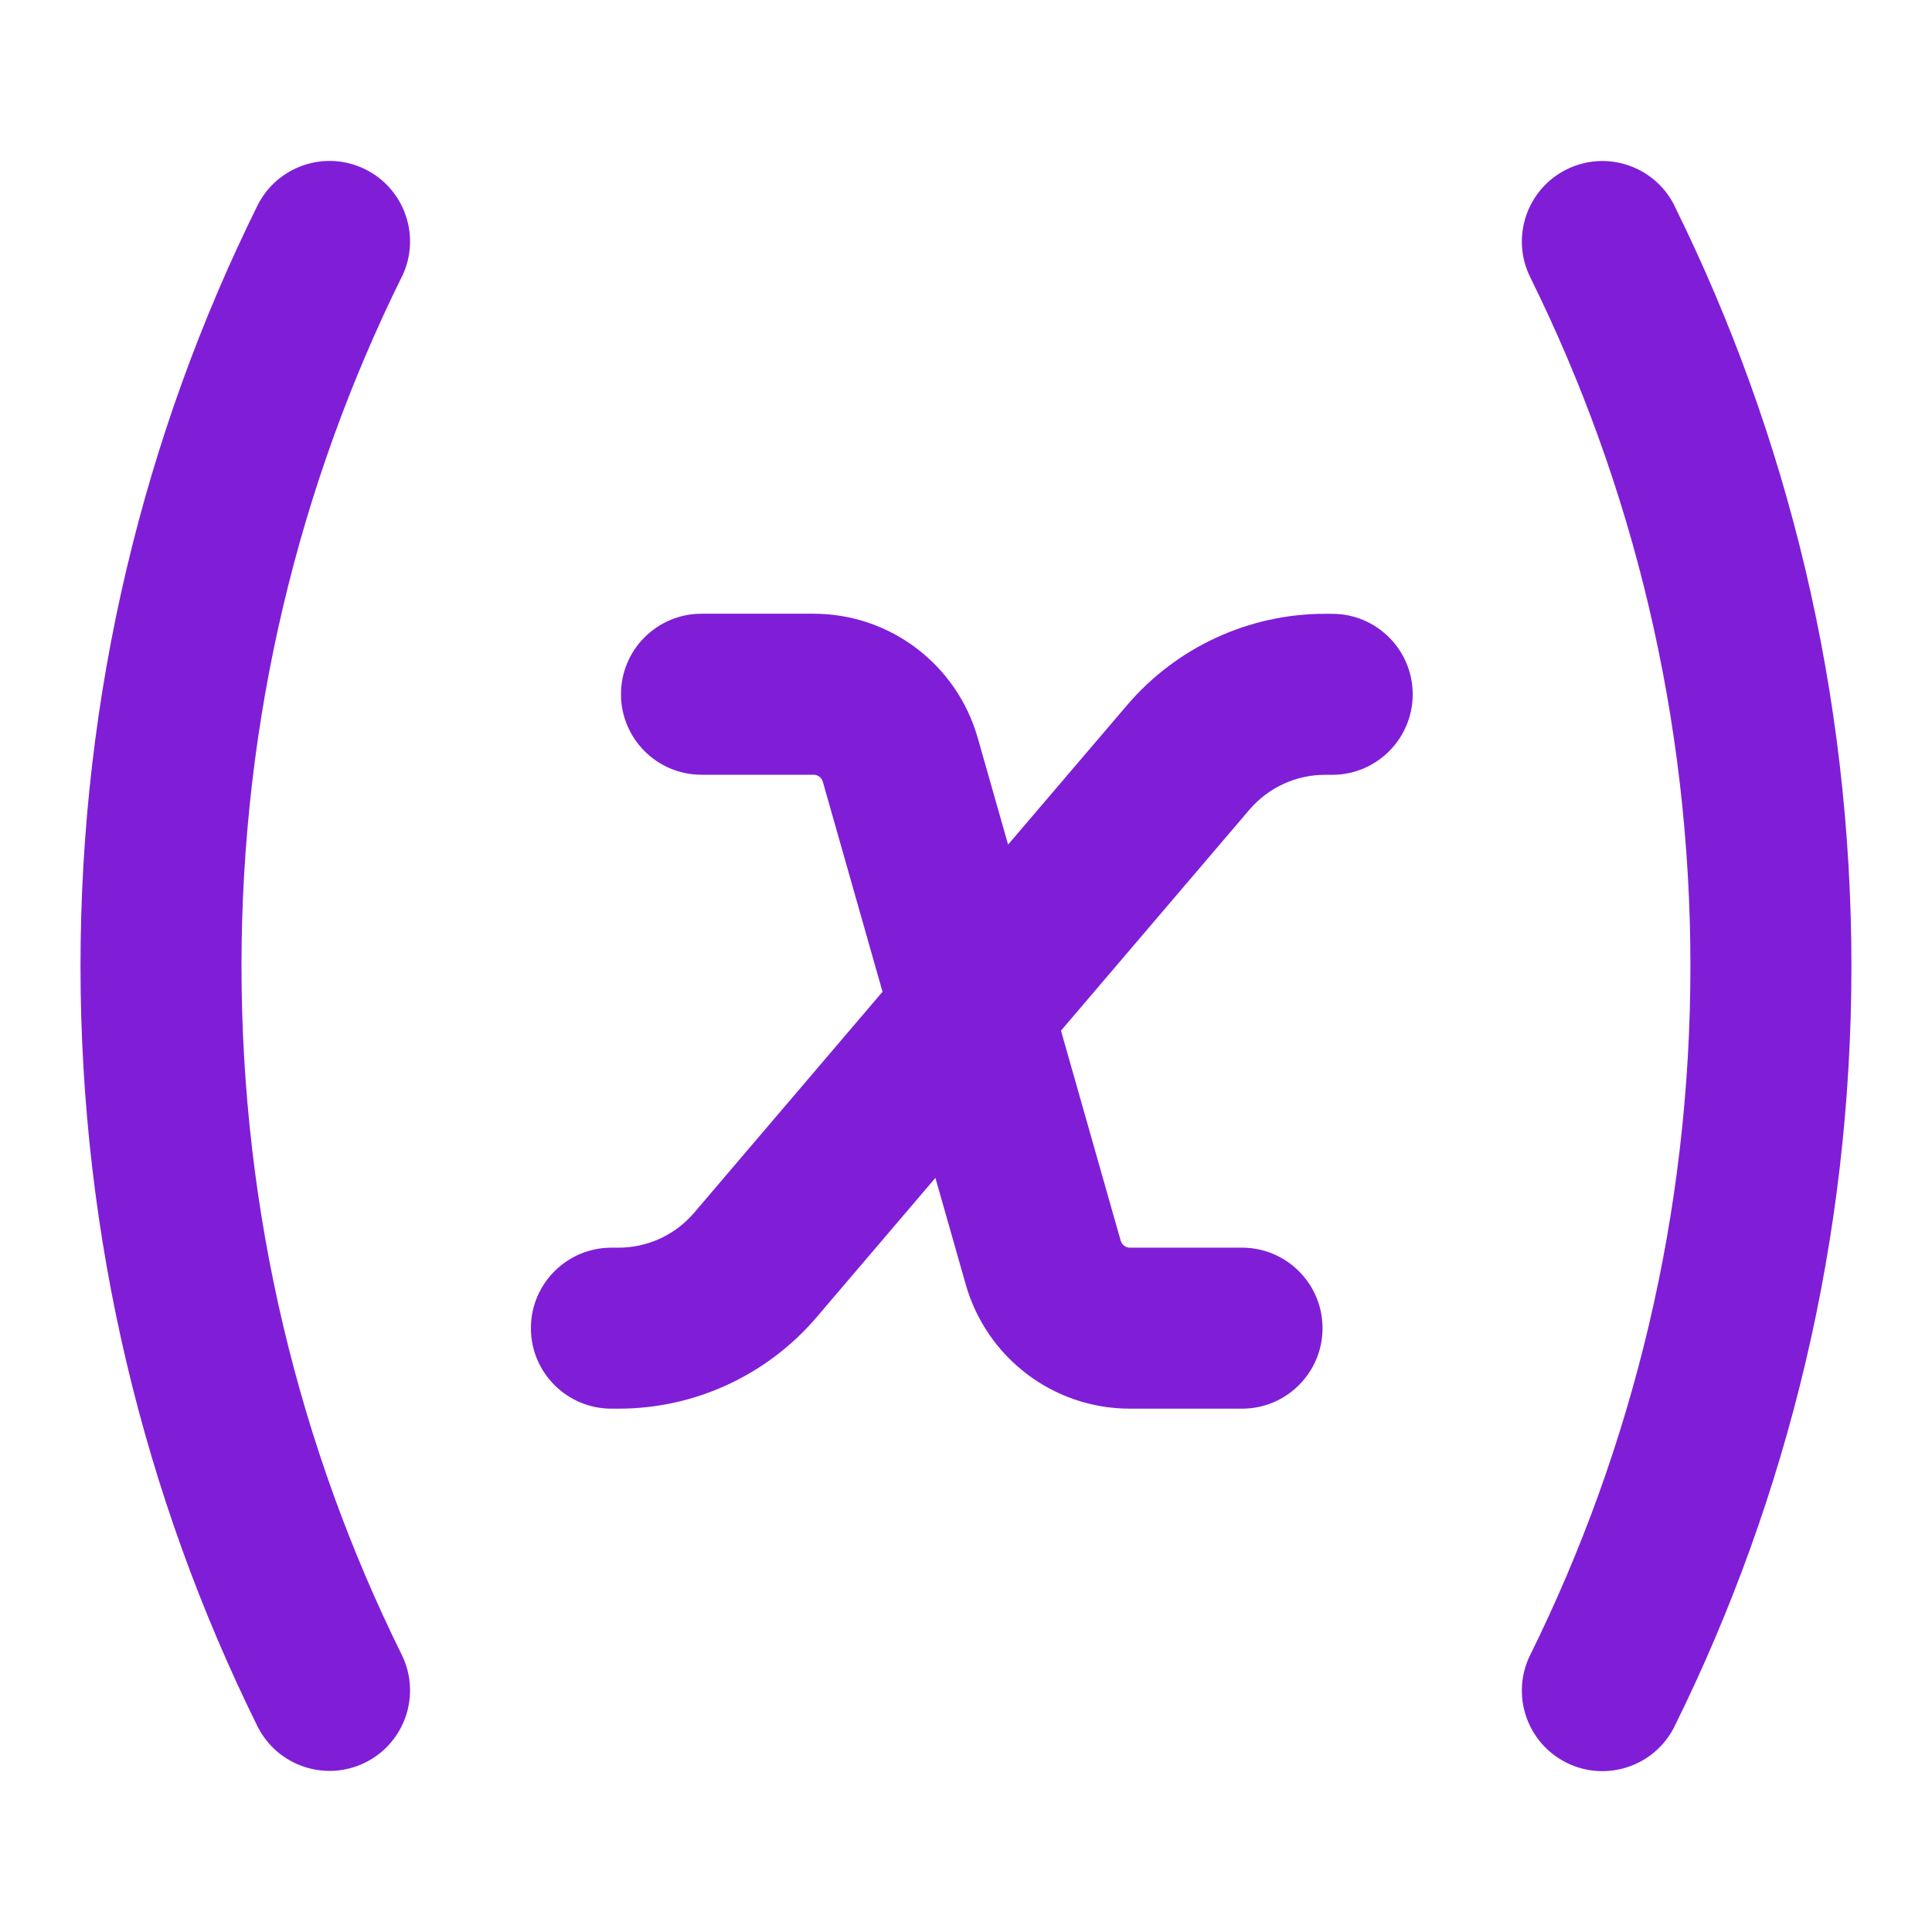 <svg fill="none" height="24" viewBox="0 0 24 24" width="24" xmlns="http://www.w3.org/2000/svg"><g fill="#801ed7"><path d="m20.802 2.557c-.245-.495-.845-.698-1.34-.453-.495.245-.698.845-.453 1.34 1.274 2.576 1.99 5.481 1.99 8.557 0 3.076-.717 5.981-1.99 8.557-.245.495-.042 1.095.453 1.34.495.245 1.095.042 1.34-.453 1.407-2.846 2.197-6.053 2.197-9.443 0-3.39-.791-6.597-2.197-9.443z"/><path d="m4.99 3.443c.245-.495.042-1.095-.453-1.34-.495-.245-1.095-.042-1.34.453-1.407 2.846-2.197 6.053-2.197 9.443 0 3.39.791 6.597 2.197 9.443.245.495.845.698 1.34.453.495-.245.698-.845.453-1.34-1.274-2.576-1.99-5.481-1.99-8.557 0-3.076.717-5.981 1.99-8.557z"/><path d="m13.999 8.762c.615-.721 1.513-1.137 2.46-1.137h.09c.552 0 1 .448 1 1s-.448 1-1 1h-.09c-.36 0-.703.158-.939.434l-2.34 2.744.741 2.607c.016.056.065.089.114.089h1.394c.552 0 1 .448 1 1s-.448 1-1 1h-1.394c-.95 0-1.779-.633-2.038-1.542l-.377-1.325-1.475 1.73c-.615.721-1.513 1.137-2.46 1.137h-.09c-.552 0-1-.448-1-1s.448-1 1-1h.09c.36 0 .703-.158.938-.434l2.34-2.745-.741-2.607c-.016-.056-.065-.089-.114-.089h-1.394c-.552 0-1-.448-1-1s.448-1 1-1h1.394c.95 0 1.779.633 2.038 1.543l.377 1.325z"/></g></svg>